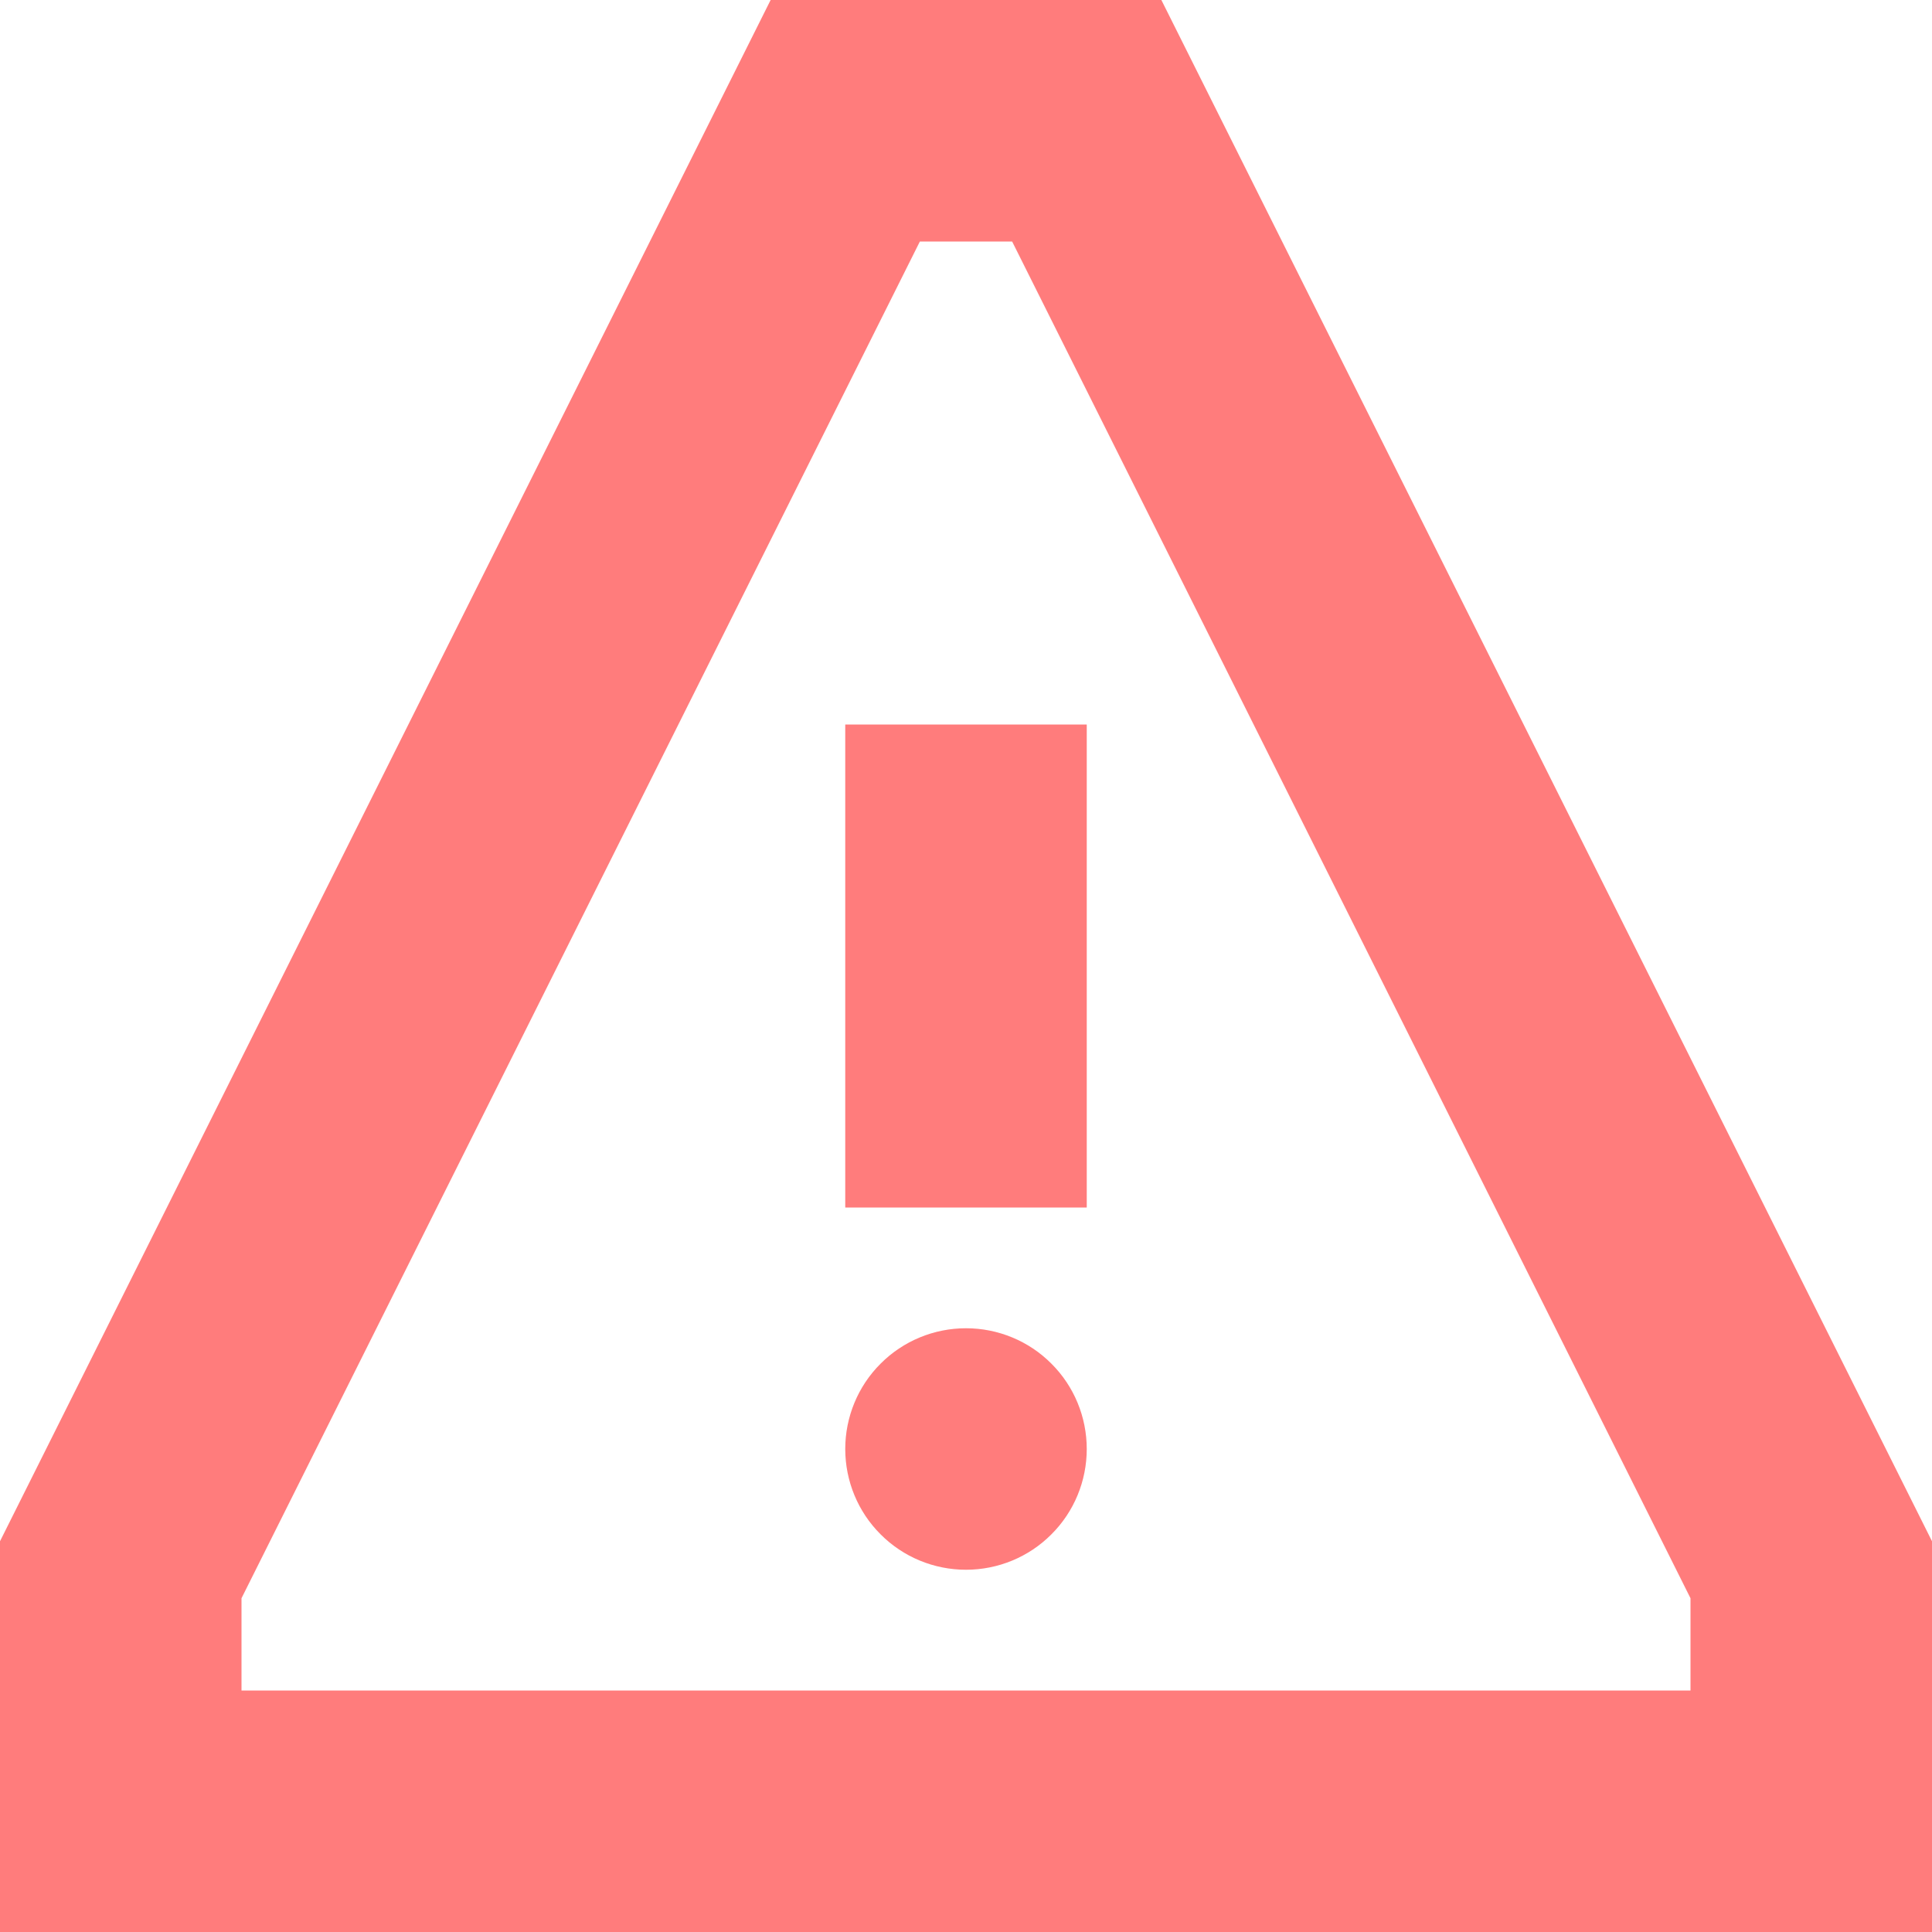 <svg width="16" height="16" viewBox="0 0 16 16" fill="none" xmlns="http://www.w3.org/2000/svg">
<g clip-path="url(#clip0_3150_3114)">
<path d="M7 10V6H9V10H7ZM8 13C8.265 13 8.52 12.895 8.707 12.707C8.895 12.52 9 12.265 9 12C9 11.735 8.895 11.48 8.707 11.293C8.52 11.105 8.265 11 8 11C7.735 11 7.48 11.105 7.293 11.293C7.105 11.48 7 11.735 7 12C7 12.265 7.105 12.52 7.293 12.707C7.48 12.895 7.735 13 8 13Z" fill="#FF7C7C"/>
<path d="M6.382 0H9.618L16 12.764V16H0V12.764L6.382 0ZM7.618 2L2 13.236V14H14V13.236L8.382 2H7.618Z" fill="#FF7C7C"/>
</g>
<defs>
<clipPath id="clip0_3150_3114">
<rect width="16" height="16" fill="white"/>
</clipPath>
</defs>
</svg>
